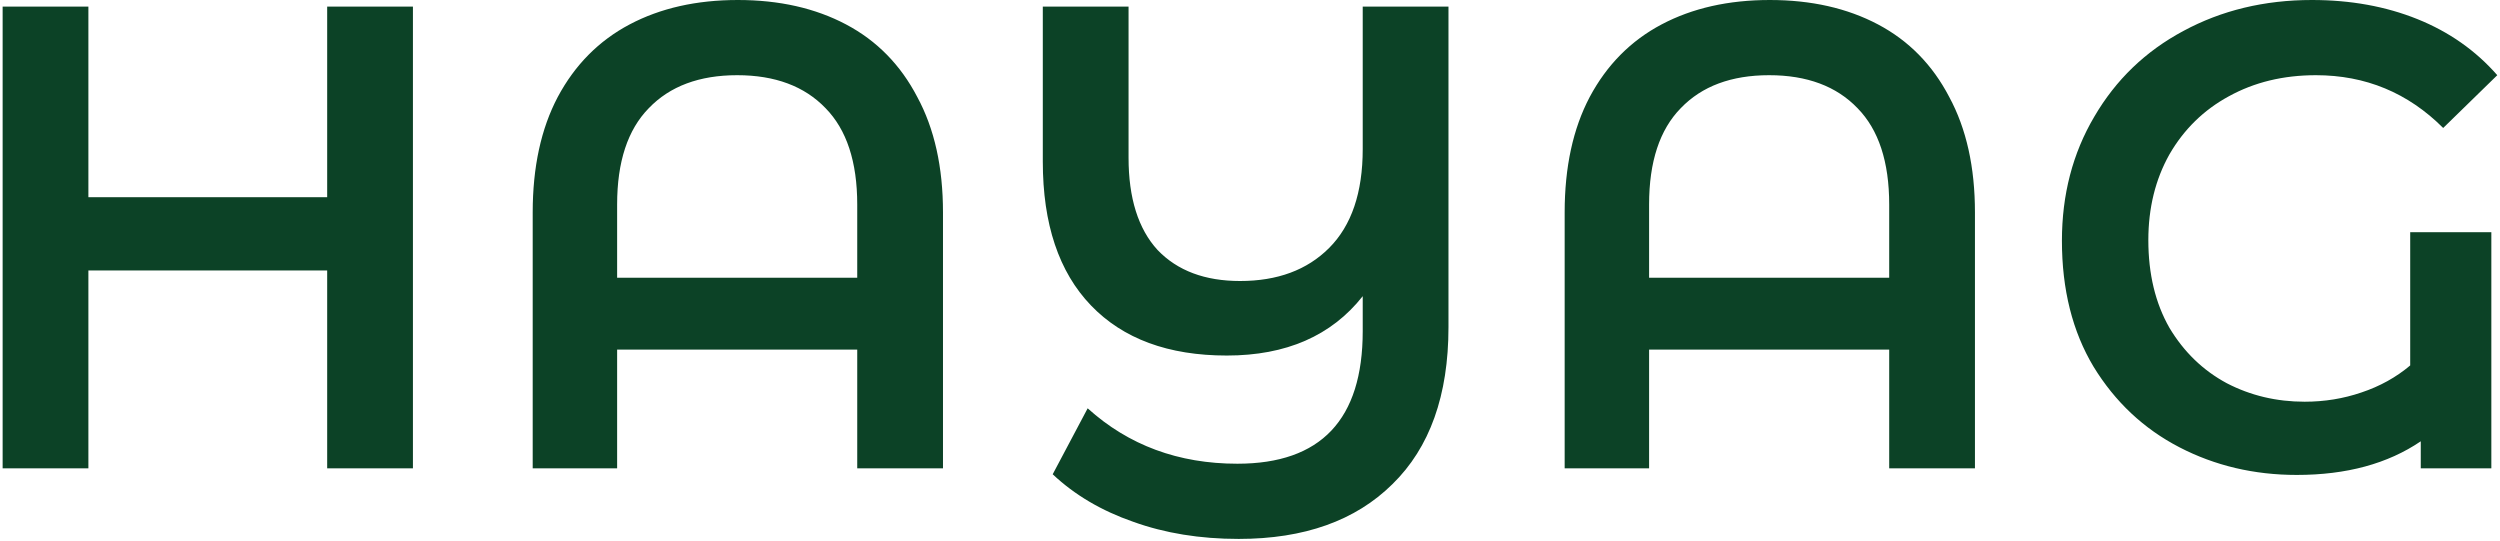 <svg width="758" height="164" viewBox="0 0 758 164" fill="none" xmlns="http://www.w3.org/2000/svg">
<path d="M125.2 2V142H99.2V82H26.8V142H0.8V2H26.8V59.8H99.2V2H125.2ZM223.714 -7.62939e-06C236.247 -7.62939e-06 247.181 2.467 256.514 7.4C265.847 12.333 273.047 19.667 278.114 29.4C283.314 39 285.914 50.667 285.914 64.4V142H259.914V106H187.114V142H161.514V64.4C161.514 50.667 164.047 39 169.114 29.4C174.314 19.667 181.581 12.333 190.914 7.4C200.247 2.467 211.181 -7.62939e-06 223.714 -7.62939e-06ZM259.914 84.2V62C259.914 49.067 256.714 39.333 250.314 32.8C243.914 26.133 234.981 22.8 223.514 22.8C212.047 22.8 203.114 26.133 196.714 32.8C190.314 39.333 187.114 49.067 187.114 62V84.2H259.914ZM439.178 2V99.2C439.178 119.867 433.511 135.733 422.178 146.8C410.978 157.867 395.445 163.4 375.578 163.4C363.845 163.4 353.178 161.667 343.578 158.2C333.978 154.867 325.845 150.067 319.178 143.8L329.778 123.8C342.178 135 357.311 140.6 375.178 140.6C400.511 140.6 413.178 127.2 413.178 100.4V89.8C403.711 101.8 389.978 107.8 371.978 107.8C354.245 107.8 340.511 102.733 330.778 92.6C321.045 82.467 316.178 67.933 316.178 49V2H342.178V47.8C342.178 60.067 345.111 69.4 350.978 75.8C356.978 82.067 365.311 85.2 375.978 85.2C387.311 85.2 396.311 81.867 402.978 75.2C409.778 68.4 413.178 58.4 413.178 45.2V2H439.178ZM536.605 -7.62939e-06C549.138 -7.62939e-06 560.071 2.467 569.405 7.4C578.738 12.333 585.938 19.667 591.005 29.4C596.205 39 598.805 50.667 598.805 64.4V142H572.805V106H500.005V142H474.405V64.4C474.405 50.667 476.938 39 482.005 29.4C487.205 19.667 494.471 12.333 503.805 7.4C513.138 2.467 524.071 -7.62939e-06 536.605 -7.62939e-06ZM572.805 84.2V62C572.805 49.067 569.605 39.333 563.205 32.8C556.805 26.133 547.871 22.8 536.405 22.8C524.938 22.8 516.005 26.133 509.605 32.8C503.205 39.333 500.005 49.067 500.005 62V84.2H572.805ZM730.775 70.4H755.375V142H733.975V133.8C723.975 140.6 711.442 144 696.375 144C683.442 144 671.575 141.2 660.775 135.6C649.975 130 641.308 121.867 634.775 111.2C628.375 100.533 625.175 87.8 625.175 73C625.175 59 628.442 46.467 634.975 35.4C641.508 24.2 650.508 15.533 661.975 9.4C673.575 3.133 686.575 -7.62939e-06 700.975 -7.62939e-06C712.708 -7.62939e-06 723.375 1.933 732.975 5.8C742.575 9.667 750.642 15.333 757.175 22.8L740.775 38.8C730.108 28.133 717.242 22.8 702.175 22.8C692.308 22.8 683.508 24.933 675.775 29.2C668.175 33.333 662.175 39.2 657.775 46.8C653.508 54.4 651.375 63.067 651.375 72.8C651.375 83.067 653.508 91.933 657.775 99.4C662.175 106.733 667.975 112.333 675.175 116.2C682.375 119.933 690.242 121.8 698.775 121.8C704.775 121.8 710.508 120.867 715.975 119C721.575 117.133 726.508 114.4 730.775 110.8V70.4Z" fill="#0C4226"/>
</svg>
